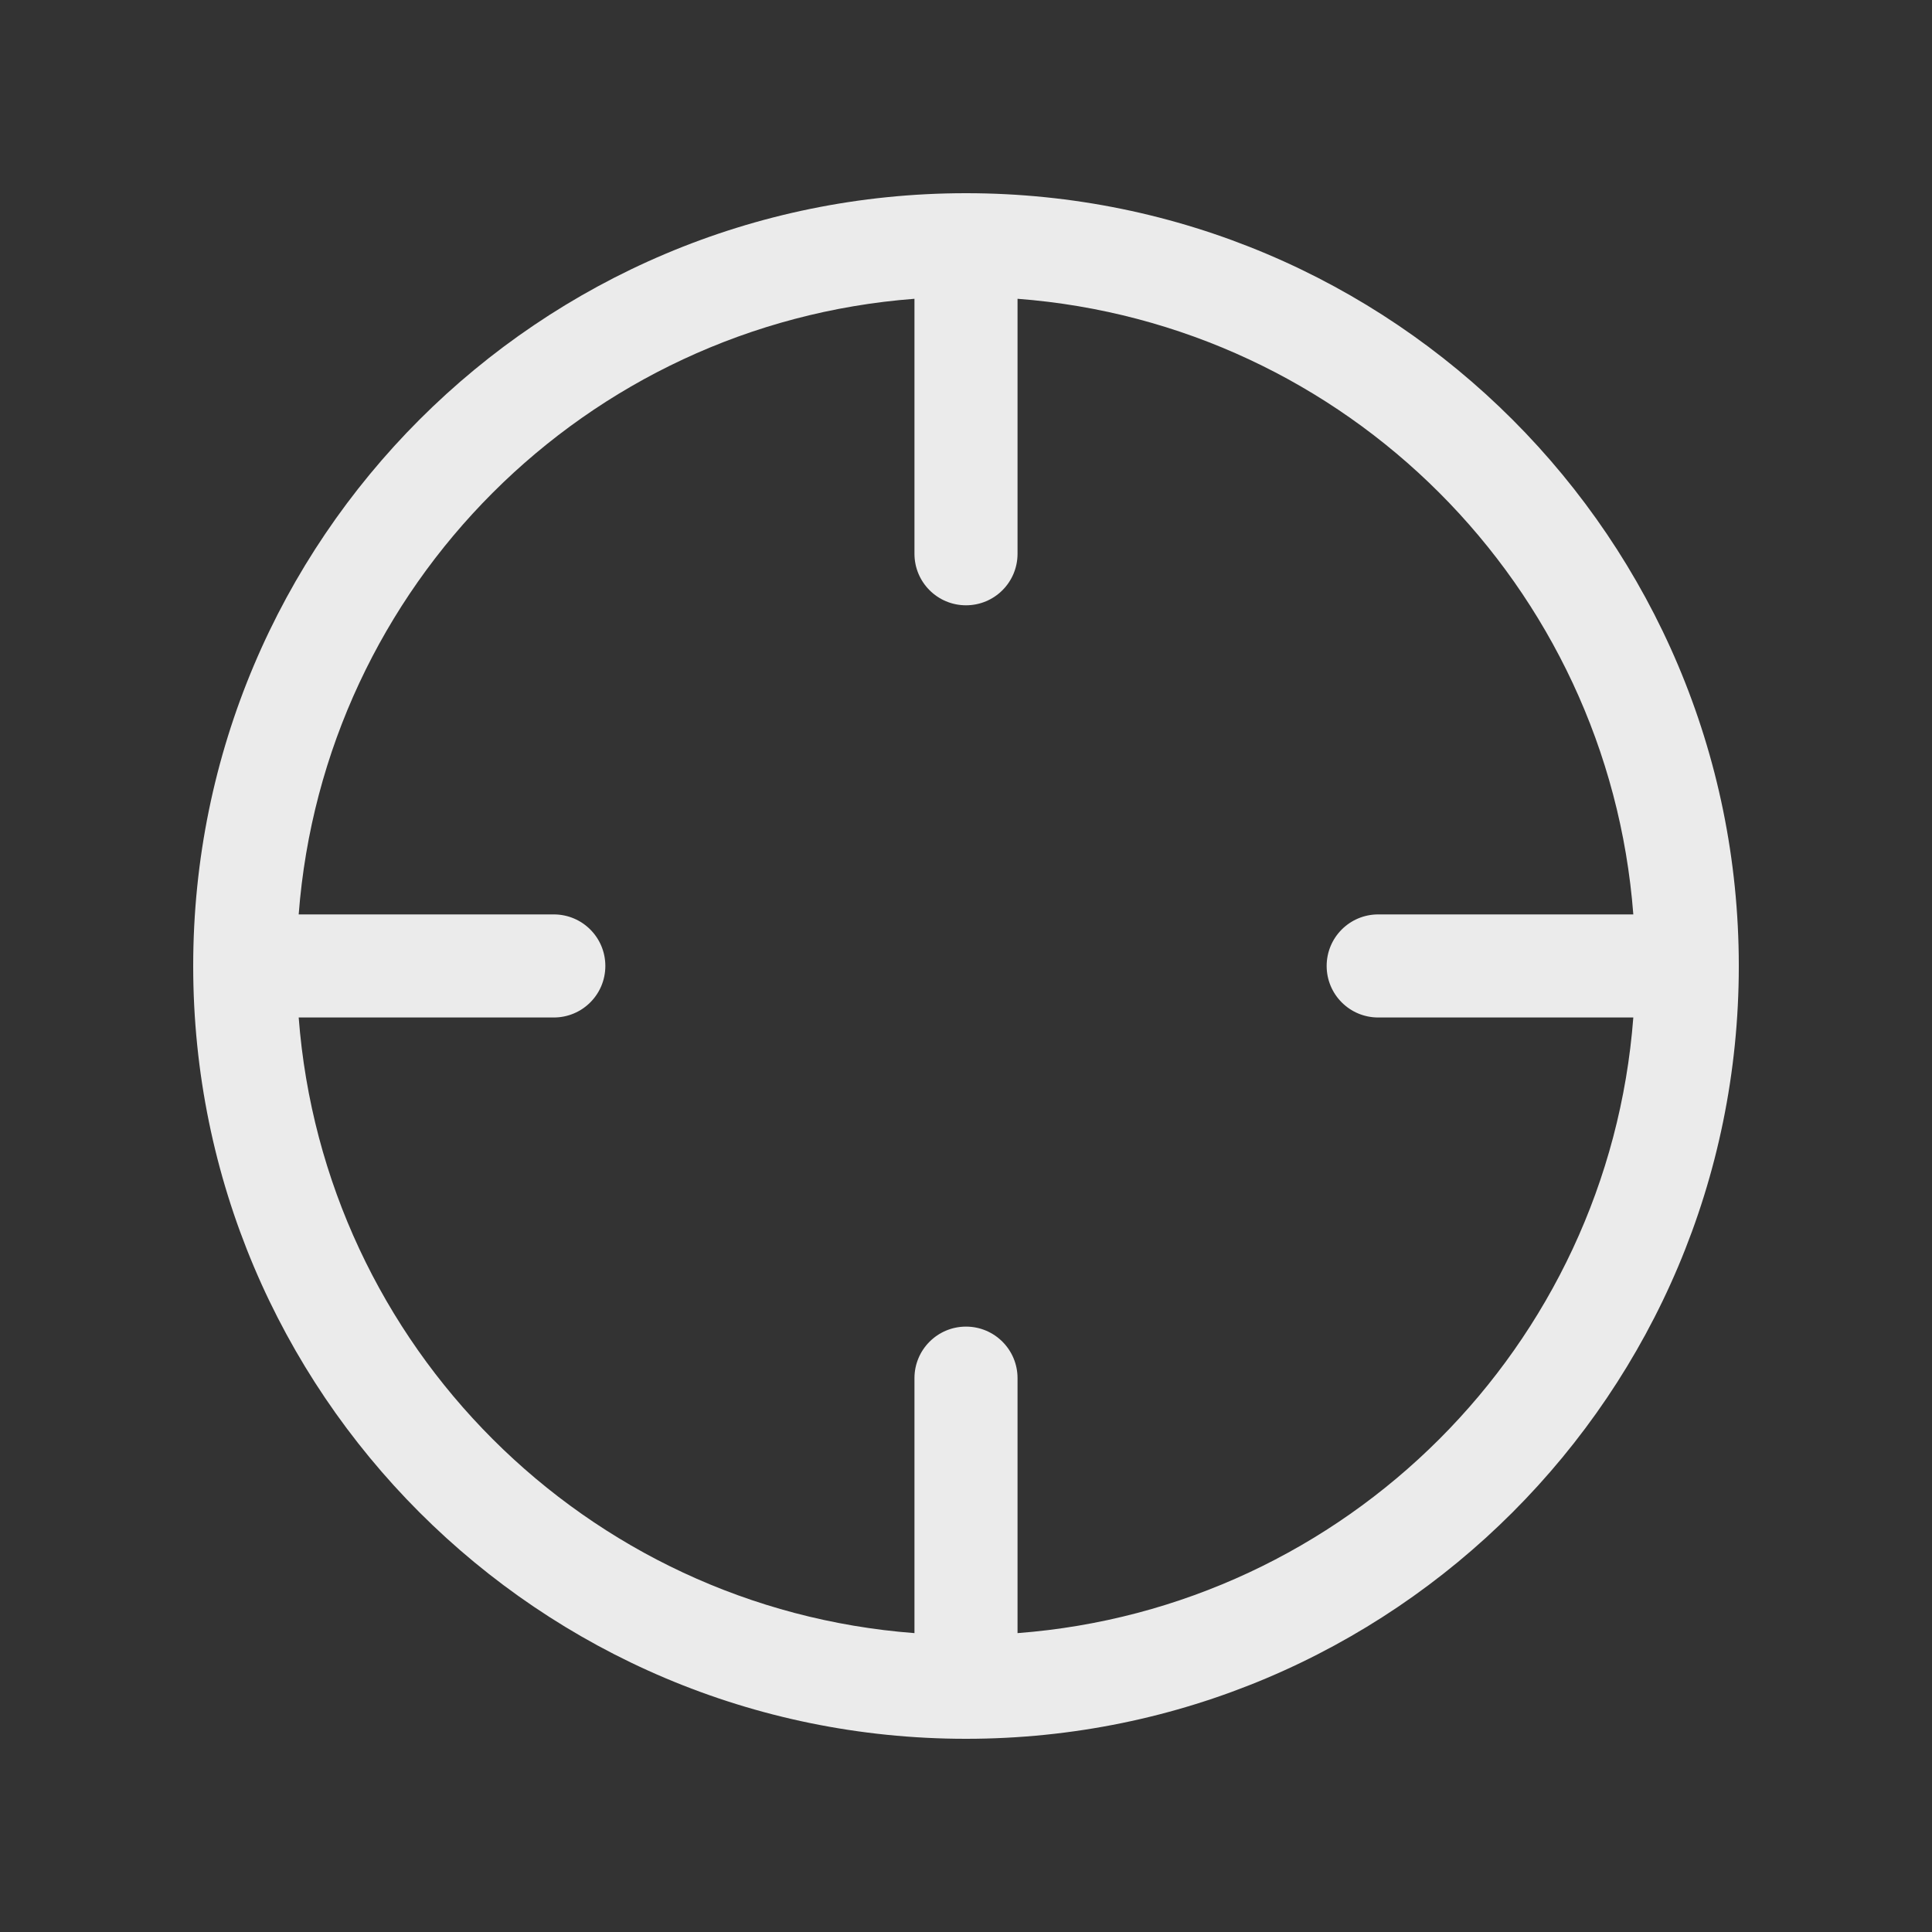 <!-- Generated by IcoMoon.io -->
<svg version="1.1" xmlns="http://www.w3.org/2000/svg" width="40" height="40" viewBox="0 0 40 40">
<rect x="0" y="0" width="40" height="40" fill="#333333" stroke="none"/>
<title>bm-crosshair1</title>
<path fill="#ebebeb" d="M21.067 33.812v-5.279c0-0.589-0.477-1.067-1.067-1.067s-1.067 0.478-1.067 1.067v5.279c-6.805-0.518-12.229-5.941-12.749-12.746h5.282c0.59 0 1.067-0.477 1.067-1.067s-0.477-1.067-1.067-1.067h-5.282c0.519-6.804 5.943-12.227 12.749-12.746v5.279c0 0.59 0.477 1.067 1.067 1.067s1.067-0.477 1.067-1.067v-5.279c6.805 0.518 12.229 5.941 12.749 12.746h-5.282c-0.59 0-1.067 0.477-1.067 1.067s0.477 1.067 1.067 1.067h5.282c-0.519 6.804-5.943 12.227-12.749 12.746v0zM20 4c-8.836 0-16 7.164-16 16s7.164 16 16 16c8.836 0 16-7.164 16-16s-7.164-16-16-16v0z"></path>
</svg>
